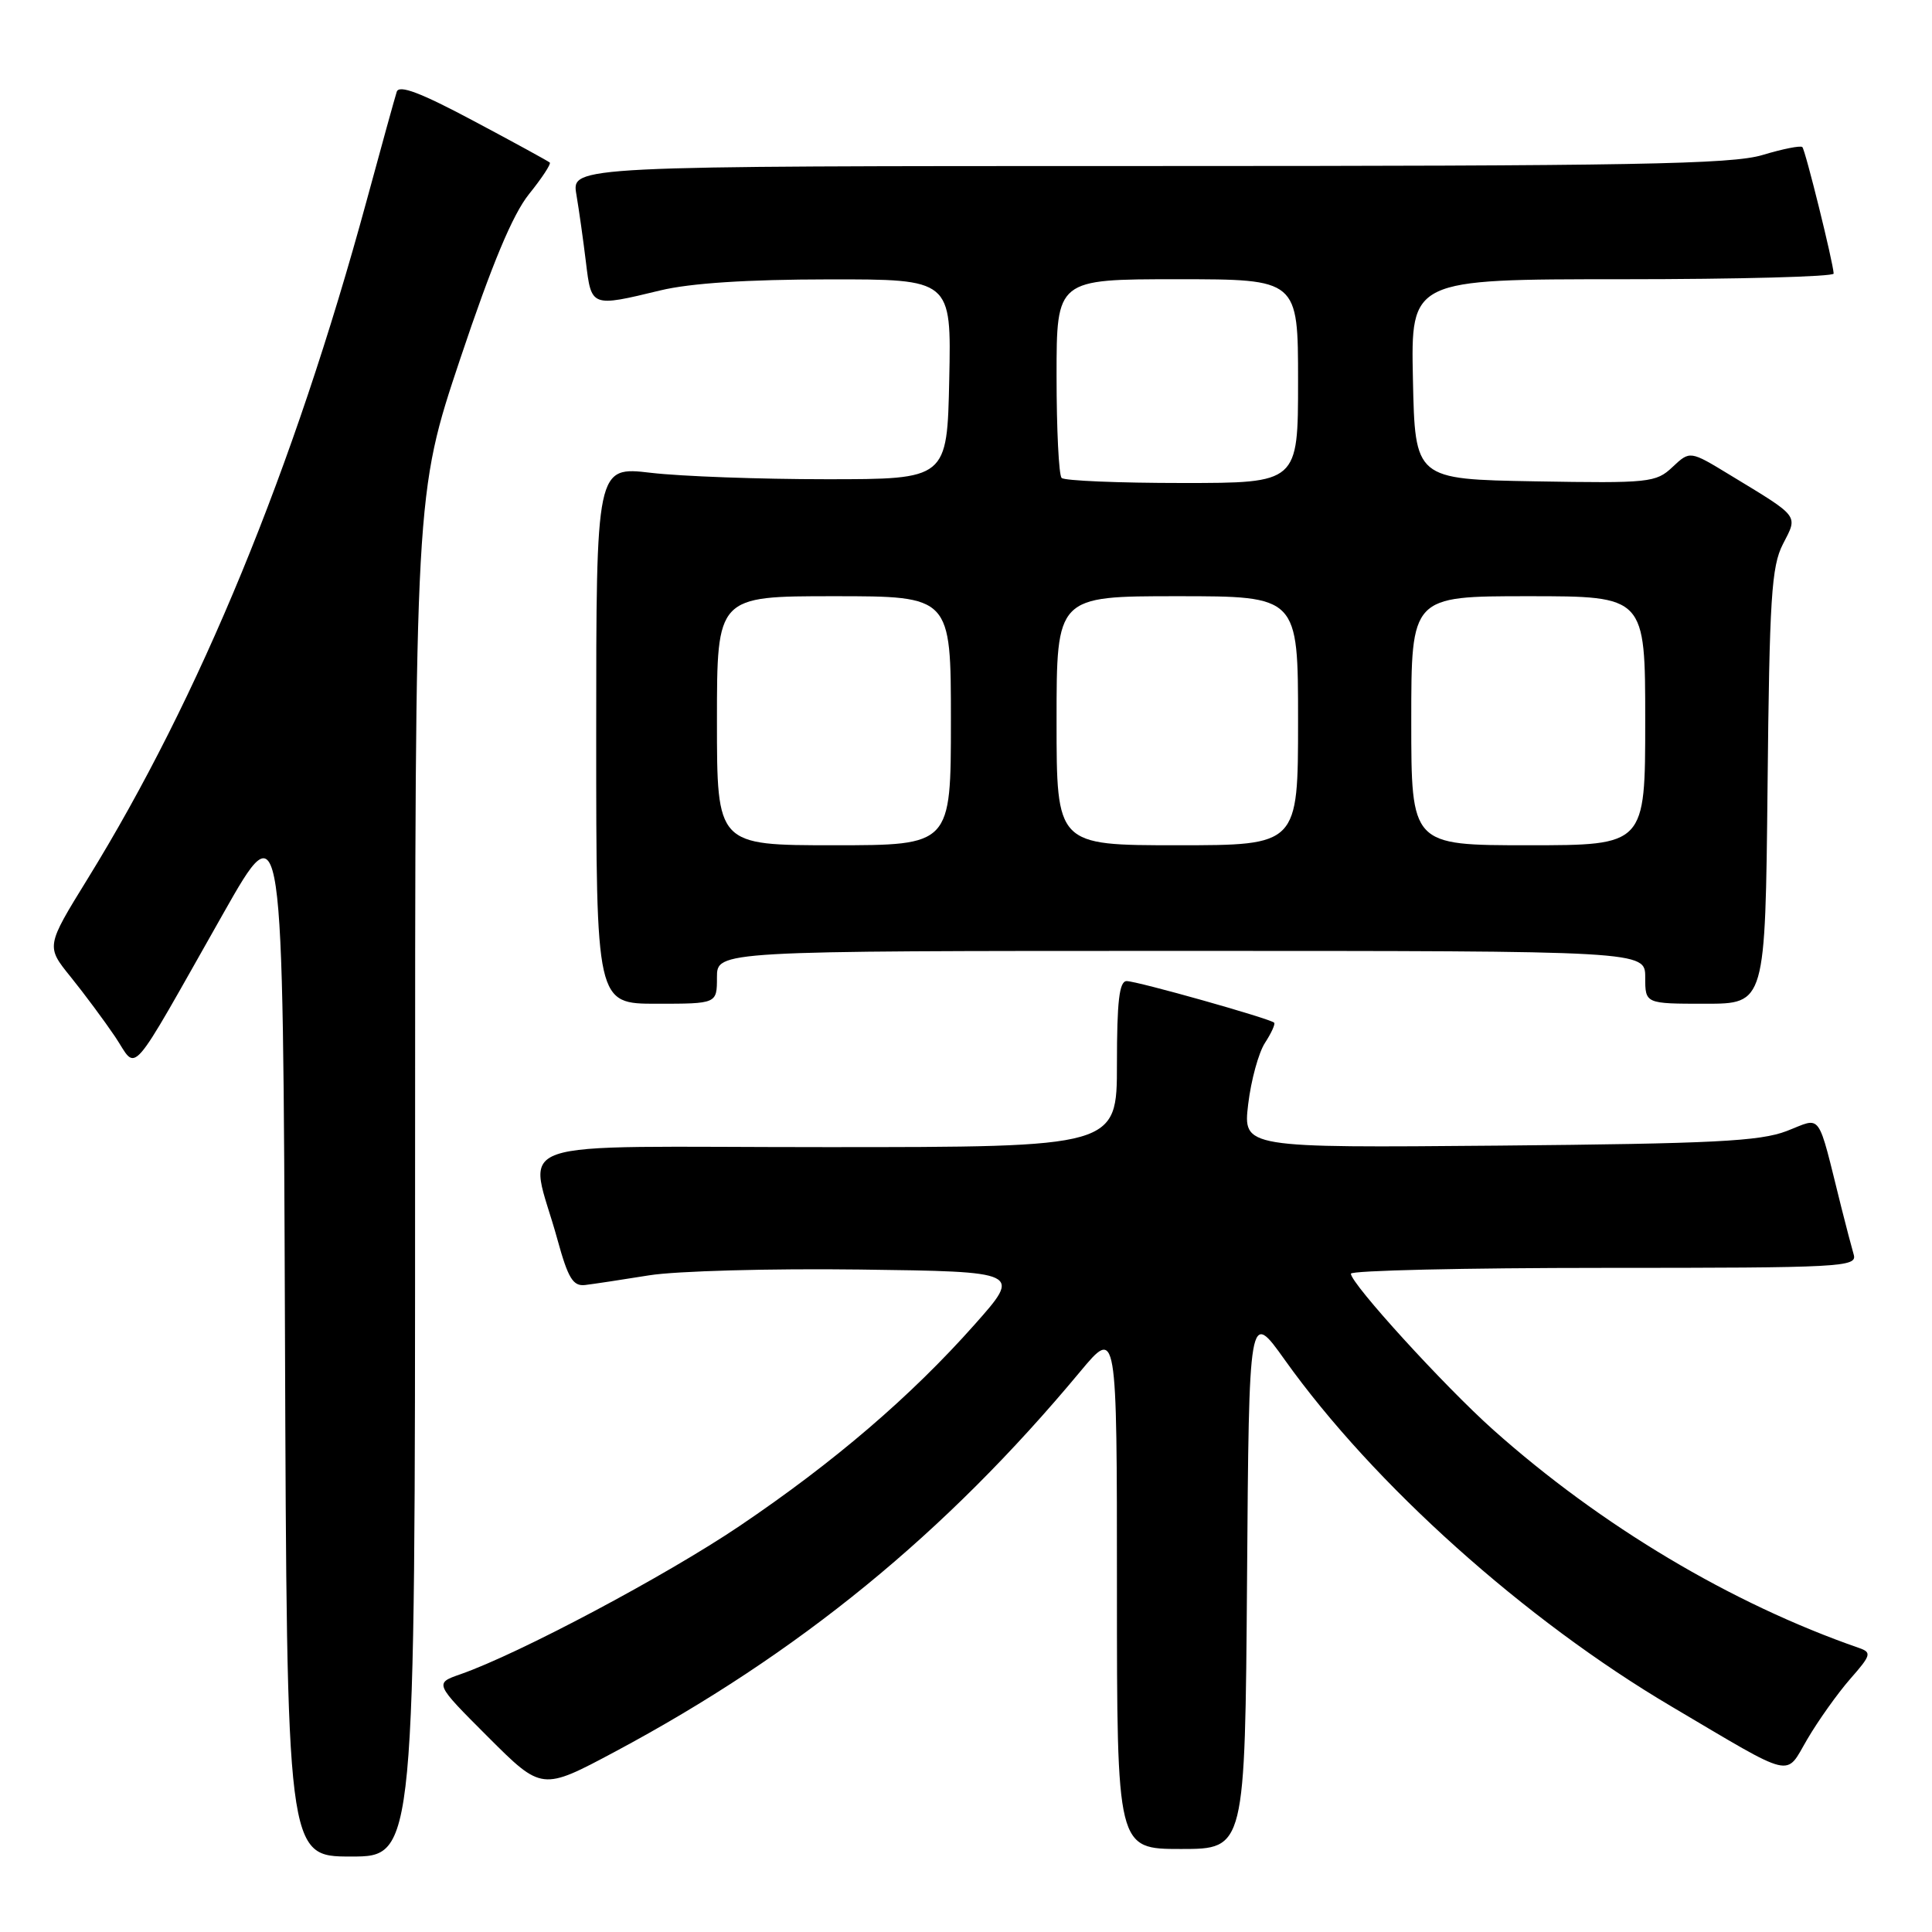 <?xml version="1.0" encoding="UTF-8" standalone="no"?>
<!DOCTYPE svg PUBLIC "-//W3C//DTD SVG 1.1//EN" "http://www.w3.org/Graphics/SVG/1.1/DTD/svg11.dtd" >
<svg xmlns="http://www.w3.org/2000/svg" xmlns:xlink="http://www.w3.org/1999/xlink" version="1.1" viewBox="0 0 256 256">
 <g >
 <path fill="currentColor"
d=" M 55.00 155.72 C 55.00 65.44 55.00 65.44 60.99 47.52 C 65.19 34.98 67.92 28.44 70.09 25.73 C 71.80 23.61 73.04 21.72 72.85 21.54 C 72.66 21.36 68.11 18.87 62.75 16.02 C 55.72 12.27 52.88 11.20 52.57 12.16 C 52.33 12.90 50.53 19.41 48.57 26.63 C 38.89 62.19 26.47 92.37 11.61 116.45 C 6.09 125.40 6.09 125.40 9.37 129.45 C 11.17 131.68 13.82 135.25 15.26 137.38 C 18.30 141.92 16.76 143.68 29.58 121.05 C 37.50 107.06 37.50 107.06 37.76 176.53 C 38.01 246.00 38.01 246.00 46.51 246.00 C 55.00 246.00 55.00 246.00 55.00 155.72 Z  M 165.24 209.27 C 165.50 173.54 165.50 173.54 170.26 180.22 C 182.02 196.70 202.06 214.66 221.50 226.13 C 238.02 235.89 236.50 235.52 239.48 230.45 C 240.94 227.96 243.50 224.37 245.16 222.47 C 247.93 219.32 248.03 218.96 246.35 218.37 C 229.42 212.50 212.11 202.17 197.84 189.44 C 191.37 183.66 179.00 170.09 179.00 168.77 C 179.00 168.35 194.11 168.00 212.57 168.00 C 244.06 168.00 246.10 167.89 245.63 166.25 C 245.35 165.29 244.61 162.47 243.99 160.00 C 240.73 146.96 241.50 148.04 236.74 149.87 C 233.19 151.23 227.01 151.54 198.61 151.80 C 164.71 152.10 164.71 152.10 165.39 146.32 C 165.77 143.14 166.77 139.48 167.62 138.18 C 168.46 136.89 169.01 135.68 168.83 135.51 C 168.27 134.96 150.67 130.00 149.29 130.00 C 148.31 130.00 148.00 132.67 148.00 141.00 C 148.00 152.00 148.00 152.00 109.42 152.00 C 65.64 152.00 70.09 150.46 73.87 164.27 C 75.28 169.39 75.93 170.46 77.54 170.27 C 78.62 170.14 82.42 169.57 86.00 168.99 C 89.58 168.41 102.14 168.07 113.93 168.22 C 135.36 168.50 135.36 168.50 129.15 175.50 C 120.69 185.03 110.53 193.74 98.00 202.20 C 88.17 208.83 68.74 219.15 61.00 221.85 C 57.56 223.05 57.56 223.05 64.68 230.17 C 71.80 237.28 71.80 237.28 81.49 232.11 C 105.79 219.12 125.27 203.21 143.11 181.77 C 148.00 175.90 148.00 175.90 148.00 210.45 C 148.00 245.00 148.00 245.00 156.49 245.00 C 164.97 245.00 164.97 245.00 165.24 209.27 Z  M 95.00 129.50 C 95.00 126.00 95.00 126.00 156.50 126.00 C 218.00 126.00 218.00 126.00 218.00 129.50 C 218.00 133.00 218.00 133.00 225.96 133.00 C 233.91 133.00 233.91 133.00 234.21 104.25 C 234.46 79.24 234.73 75.06 236.24 72.11 C 238.25 68.20 238.57 68.61 229.22 62.93 C 223.93 59.71 223.93 59.71 221.62 61.88 C 219.43 63.95 218.55 64.04 203.41 63.78 C 187.50 63.50 187.50 63.50 187.22 50.25 C 186.94 37.00 186.94 37.00 214.97 37.00 C 230.39 37.00 242.98 36.66 242.97 36.25 C 242.90 34.75 239.22 19.89 238.82 19.49 C 238.59 19.26 236.22 19.73 233.54 20.54 C 229.46 21.77 216.45 22.00 152.21 22.00 C 75.74 22.00 75.74 22.00 76.37 25.75 C 76.72 27.81 77.29 31.86 77.64 34.75 C 78.36 40.71 78.32 40.70 87.50 38.48 C 91.46 37.52 99.04 37.03 109.78 37.02 C 126.06 37.00 126.06 37.00 125.78 50.25 C 125.50 63.50 125.50 63.50 109.50 63.50 C 100.70 63.50 90.24 63.12 86.25 62.65 C 79.00 61.80 79.00 61.80 79.00 97.40 C 79.00 133.00 79.00 133.00 87.00 133.00 C 95.00 133.00 95.00 133.00 95.00 129.50 Z  M 95.00 95.50 C 95.00 79.00 95.00 79.00 110.50 79.00 C 126.00 79.00 126.00 79.00 126.00 95.50 C 126.00 112.00 126.00 112.00 110.50 112.00 C 95.00 112.00 95.00 112.00 95.00 95.50 Z  M 140.00 95.50 C 140.00 79.00 140.00 79.00 156.00 79.00 C 172.00 79.00 172.00 79.00 172.00 95.50 C 172.00 112.00 172.00 112.00 156.00 112.00 C 140.00 112.00 140.00 112.00 140.00 95.50 Z  M 187.00 95.50 C 187.00 79.00 187.00 79.00 202.50 79.00 C 218.00 79.00 218.00 79.00 218.00 95.50 C 218.00 112.00 218.00 112.00 202.50 112.00 C 187.00 112.00 187.00 112.00 187.00 95.50 Z  M 140.67 63.33 C 140.30 62.97 140.00 56.89 140.00 49.83 C 140.00 37.00 140.00 37.00 156.00 37.00 C 172.00 37.00 172.00 37.00 172.00 50.50 C 172.00 64.00 172.00 64.00 156.67 64.00 C 148.23 64.00 141.03 63.70 140.67 63.33 Z "/>
</g>
</svg>